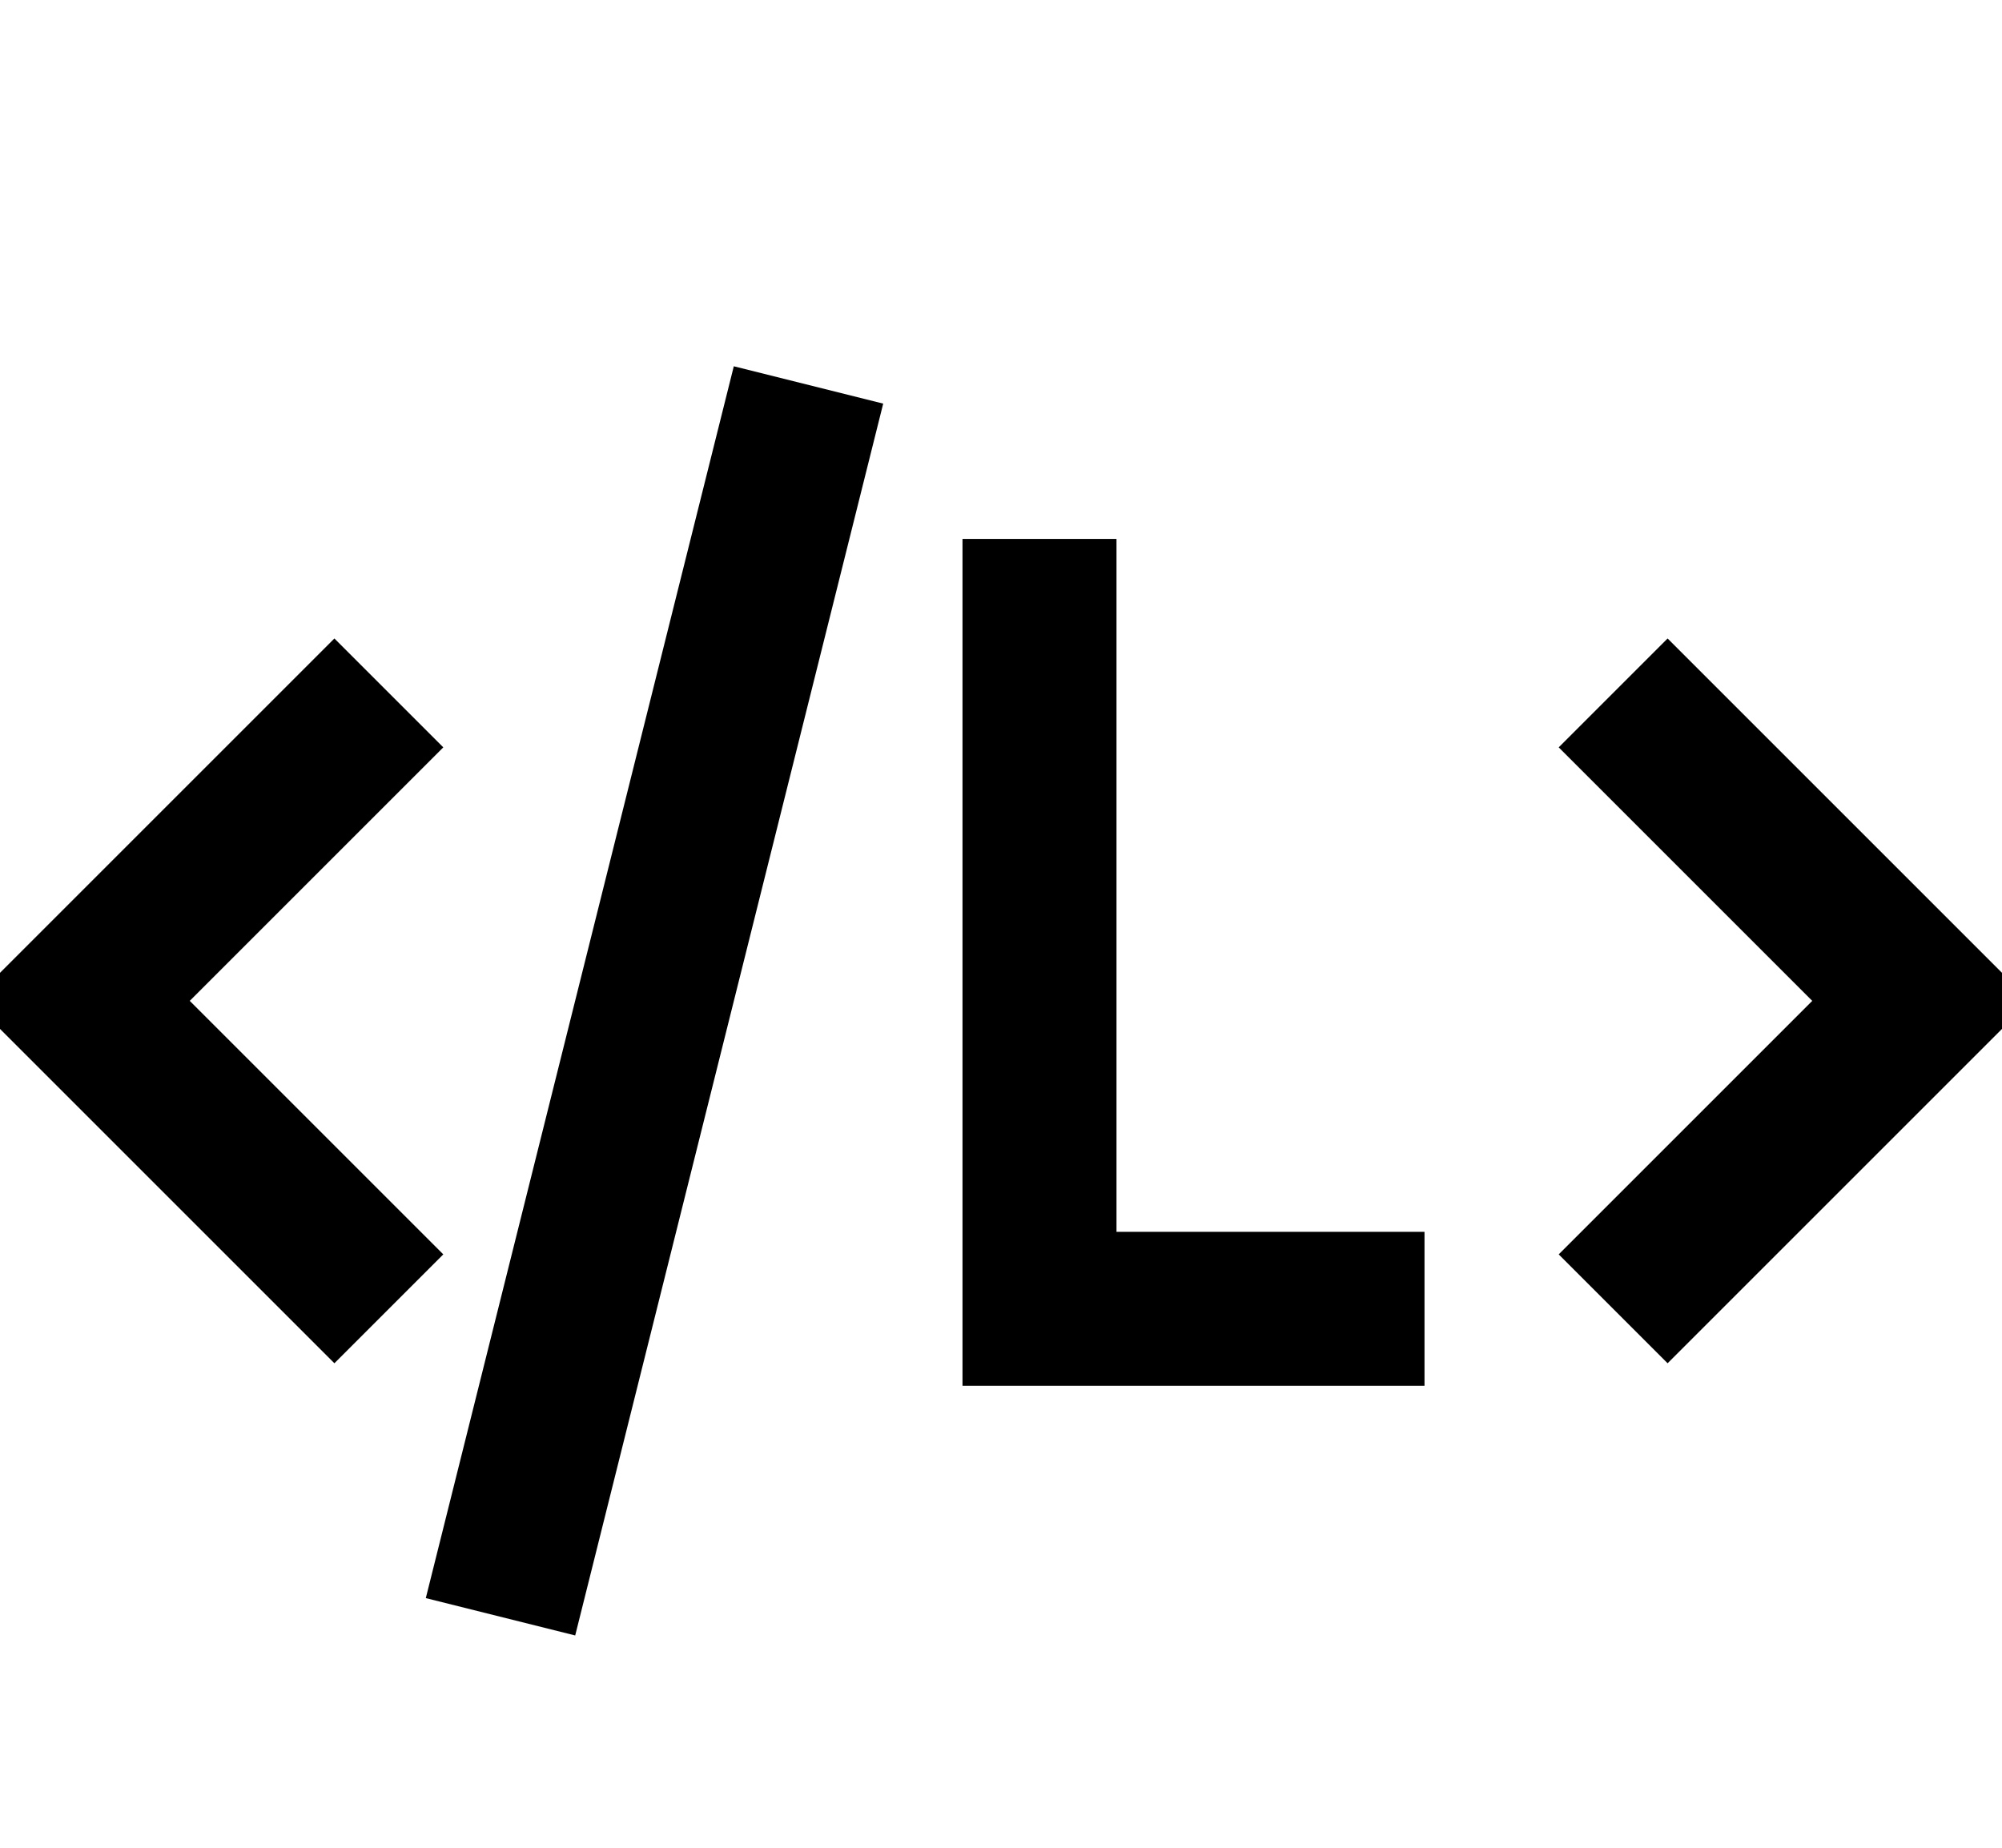 <svg xmlns="http://www.w3.org/2000/svg" fill="none" viewBox="0 0 26 24" stroke-width="2">
    <!-- <path stroke="none" d="M0 0h26v24H0z" fill="none"/> -->
  <path d="M5.05 9 l-4 4 l4 4" />
  <path d="M20.95 9l4 4l-4 4" />
  <path d="M10.5 5l-4 16" />
  <path d="M13.5 7l0 10 l5 0" />
    <style>
        path { 
          stroke: #000; 
        }
        @media (prefers-color-scheme: dark) {
            path { stroke: #FFF; }
        }
    </style>
</svg>
